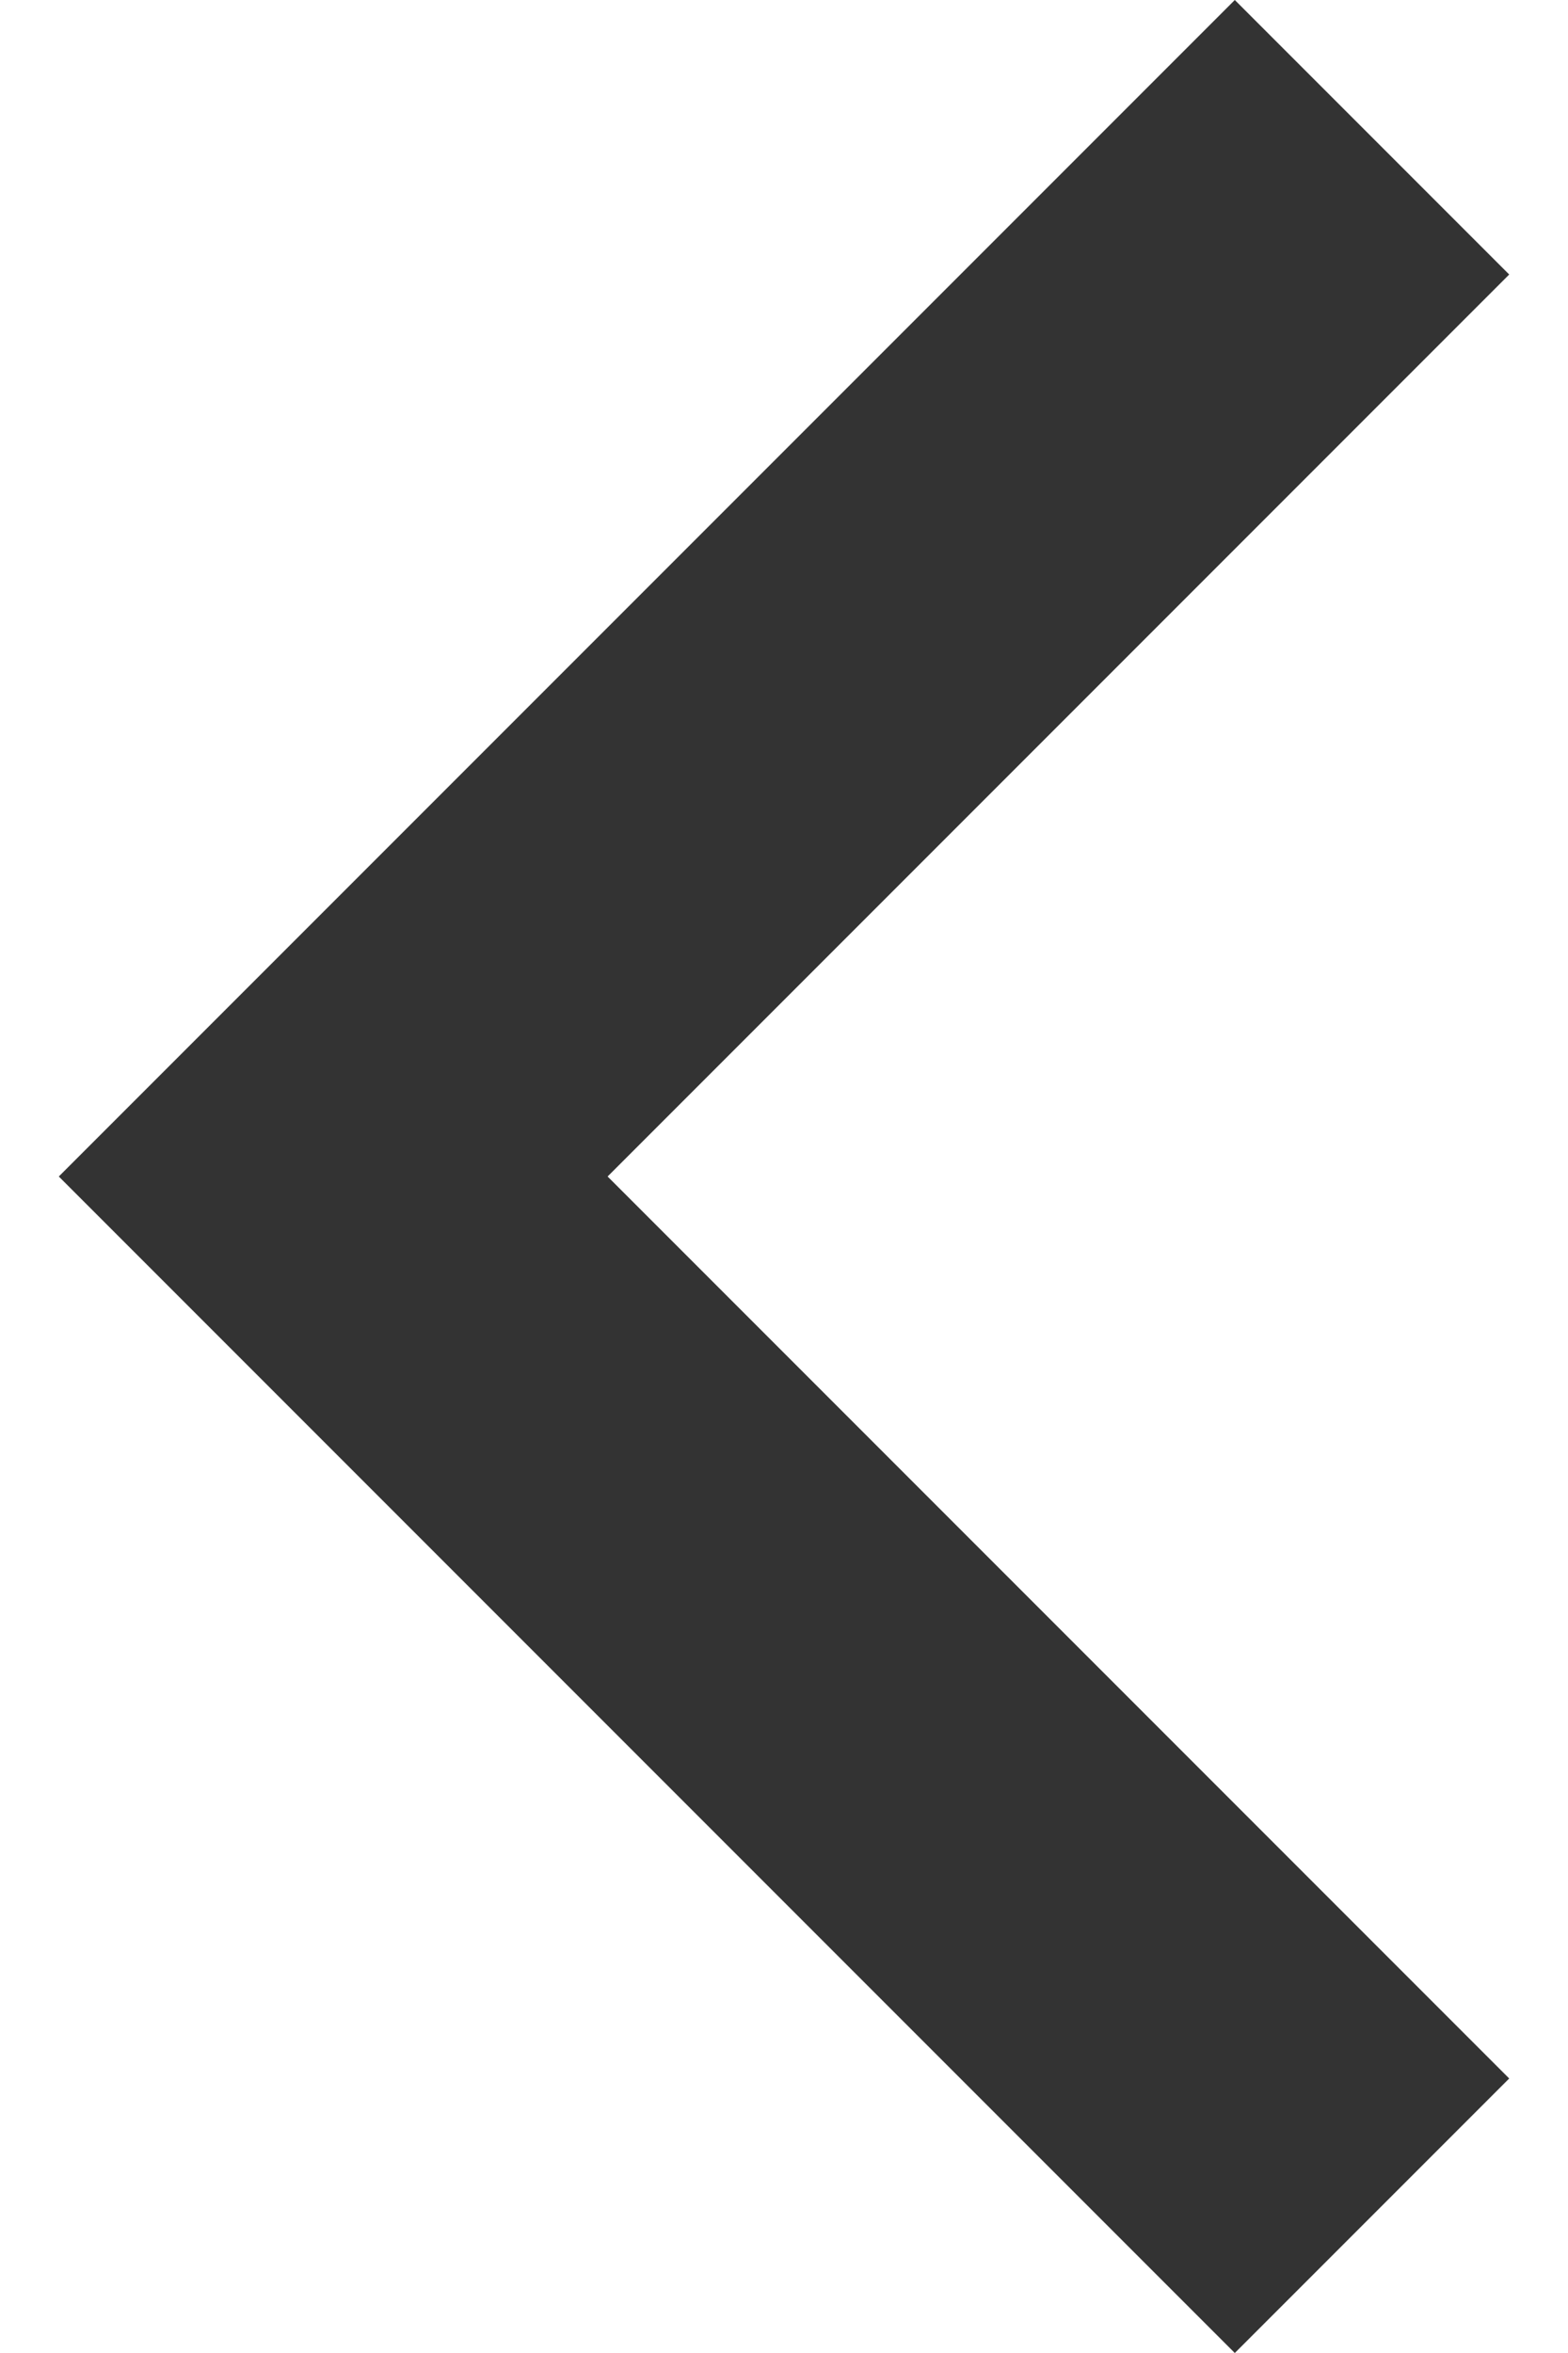<svg width="16" height="24" viewBox="0 0 16 24" fill="none" xmlns="http://www.w3.org/2000/svg">
<path id="Vector" d="M12.6 24L0.6 12L12.6 0L15.4 2.8L6.2 12L15.4 21.2L12.6 24Z" fill="#333333"/>
</svg>
